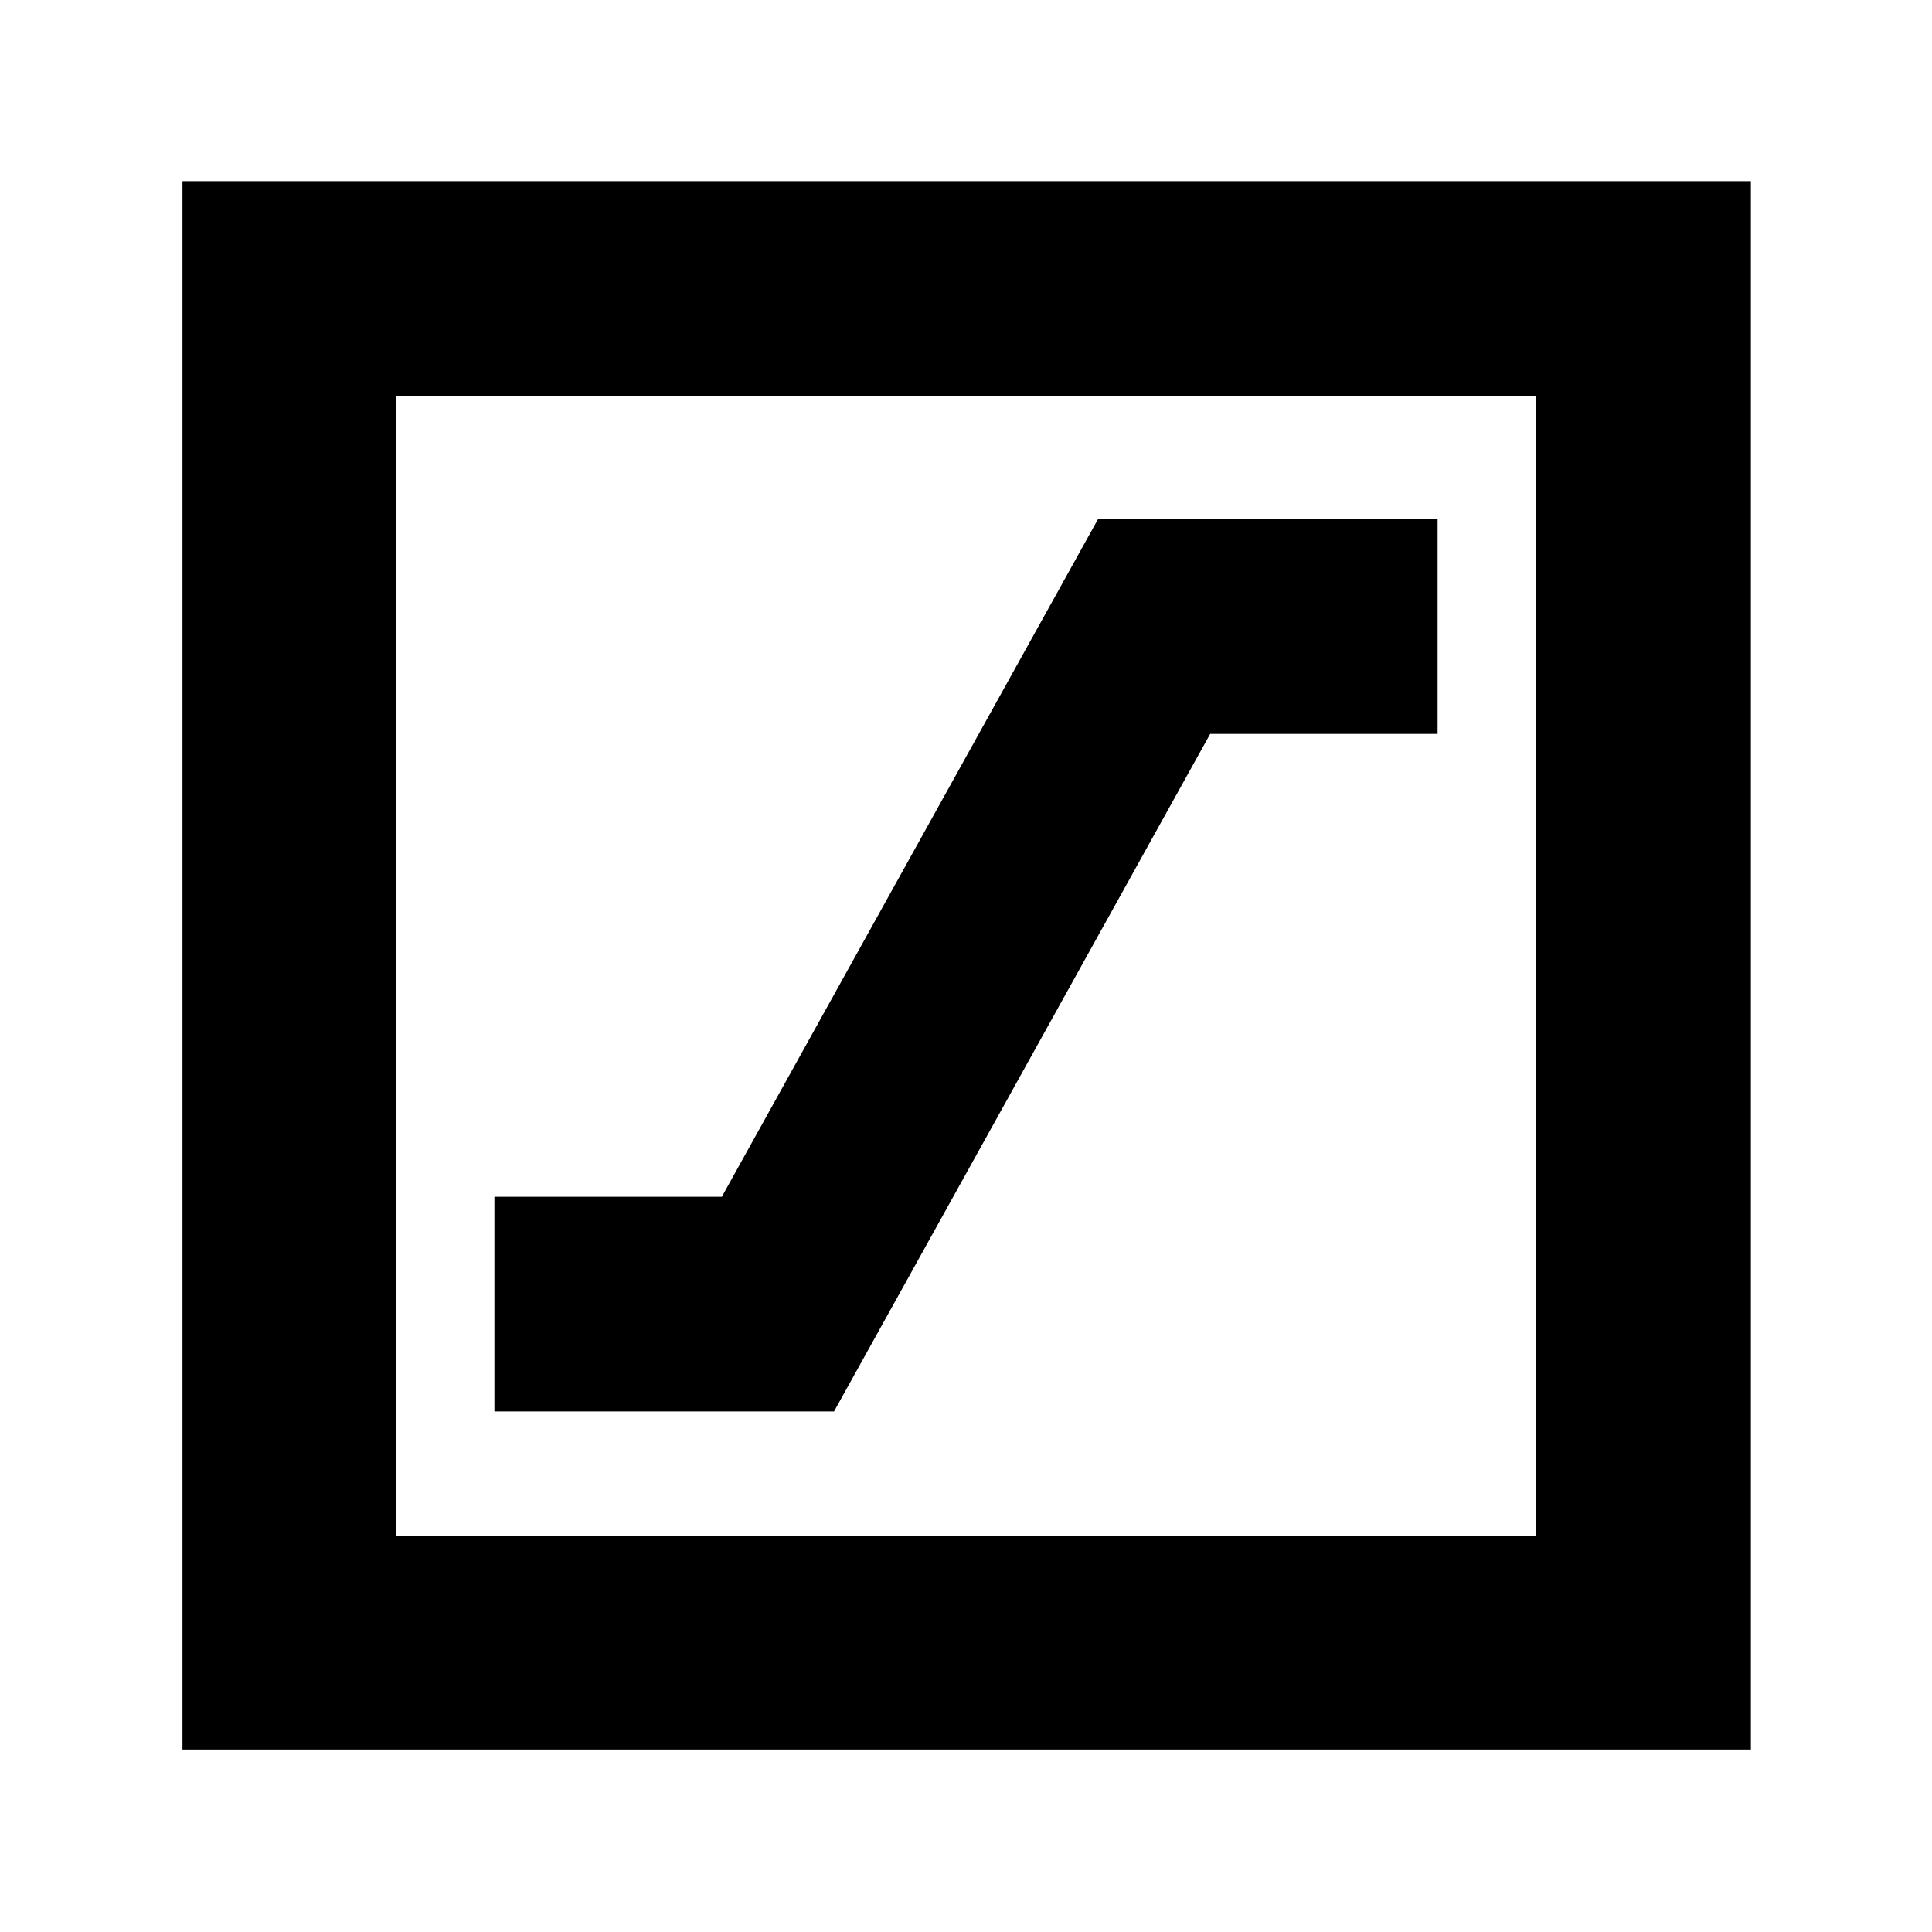 <svg xmlns="http://www.w3.org/2000/svg" height="40" viewBox="0 -960 960 960" width="40"><path d="M245.67-258.67h168.76l186.9-336.66h113V-702H545.57l-186.9 336.67h-113v106.66Zm-155 168V-870H870v779.33H90.67Zm106-106h566.66v-566.66H196.67v566.66Zm0 0v-566.66 566.66Z"/></svg>